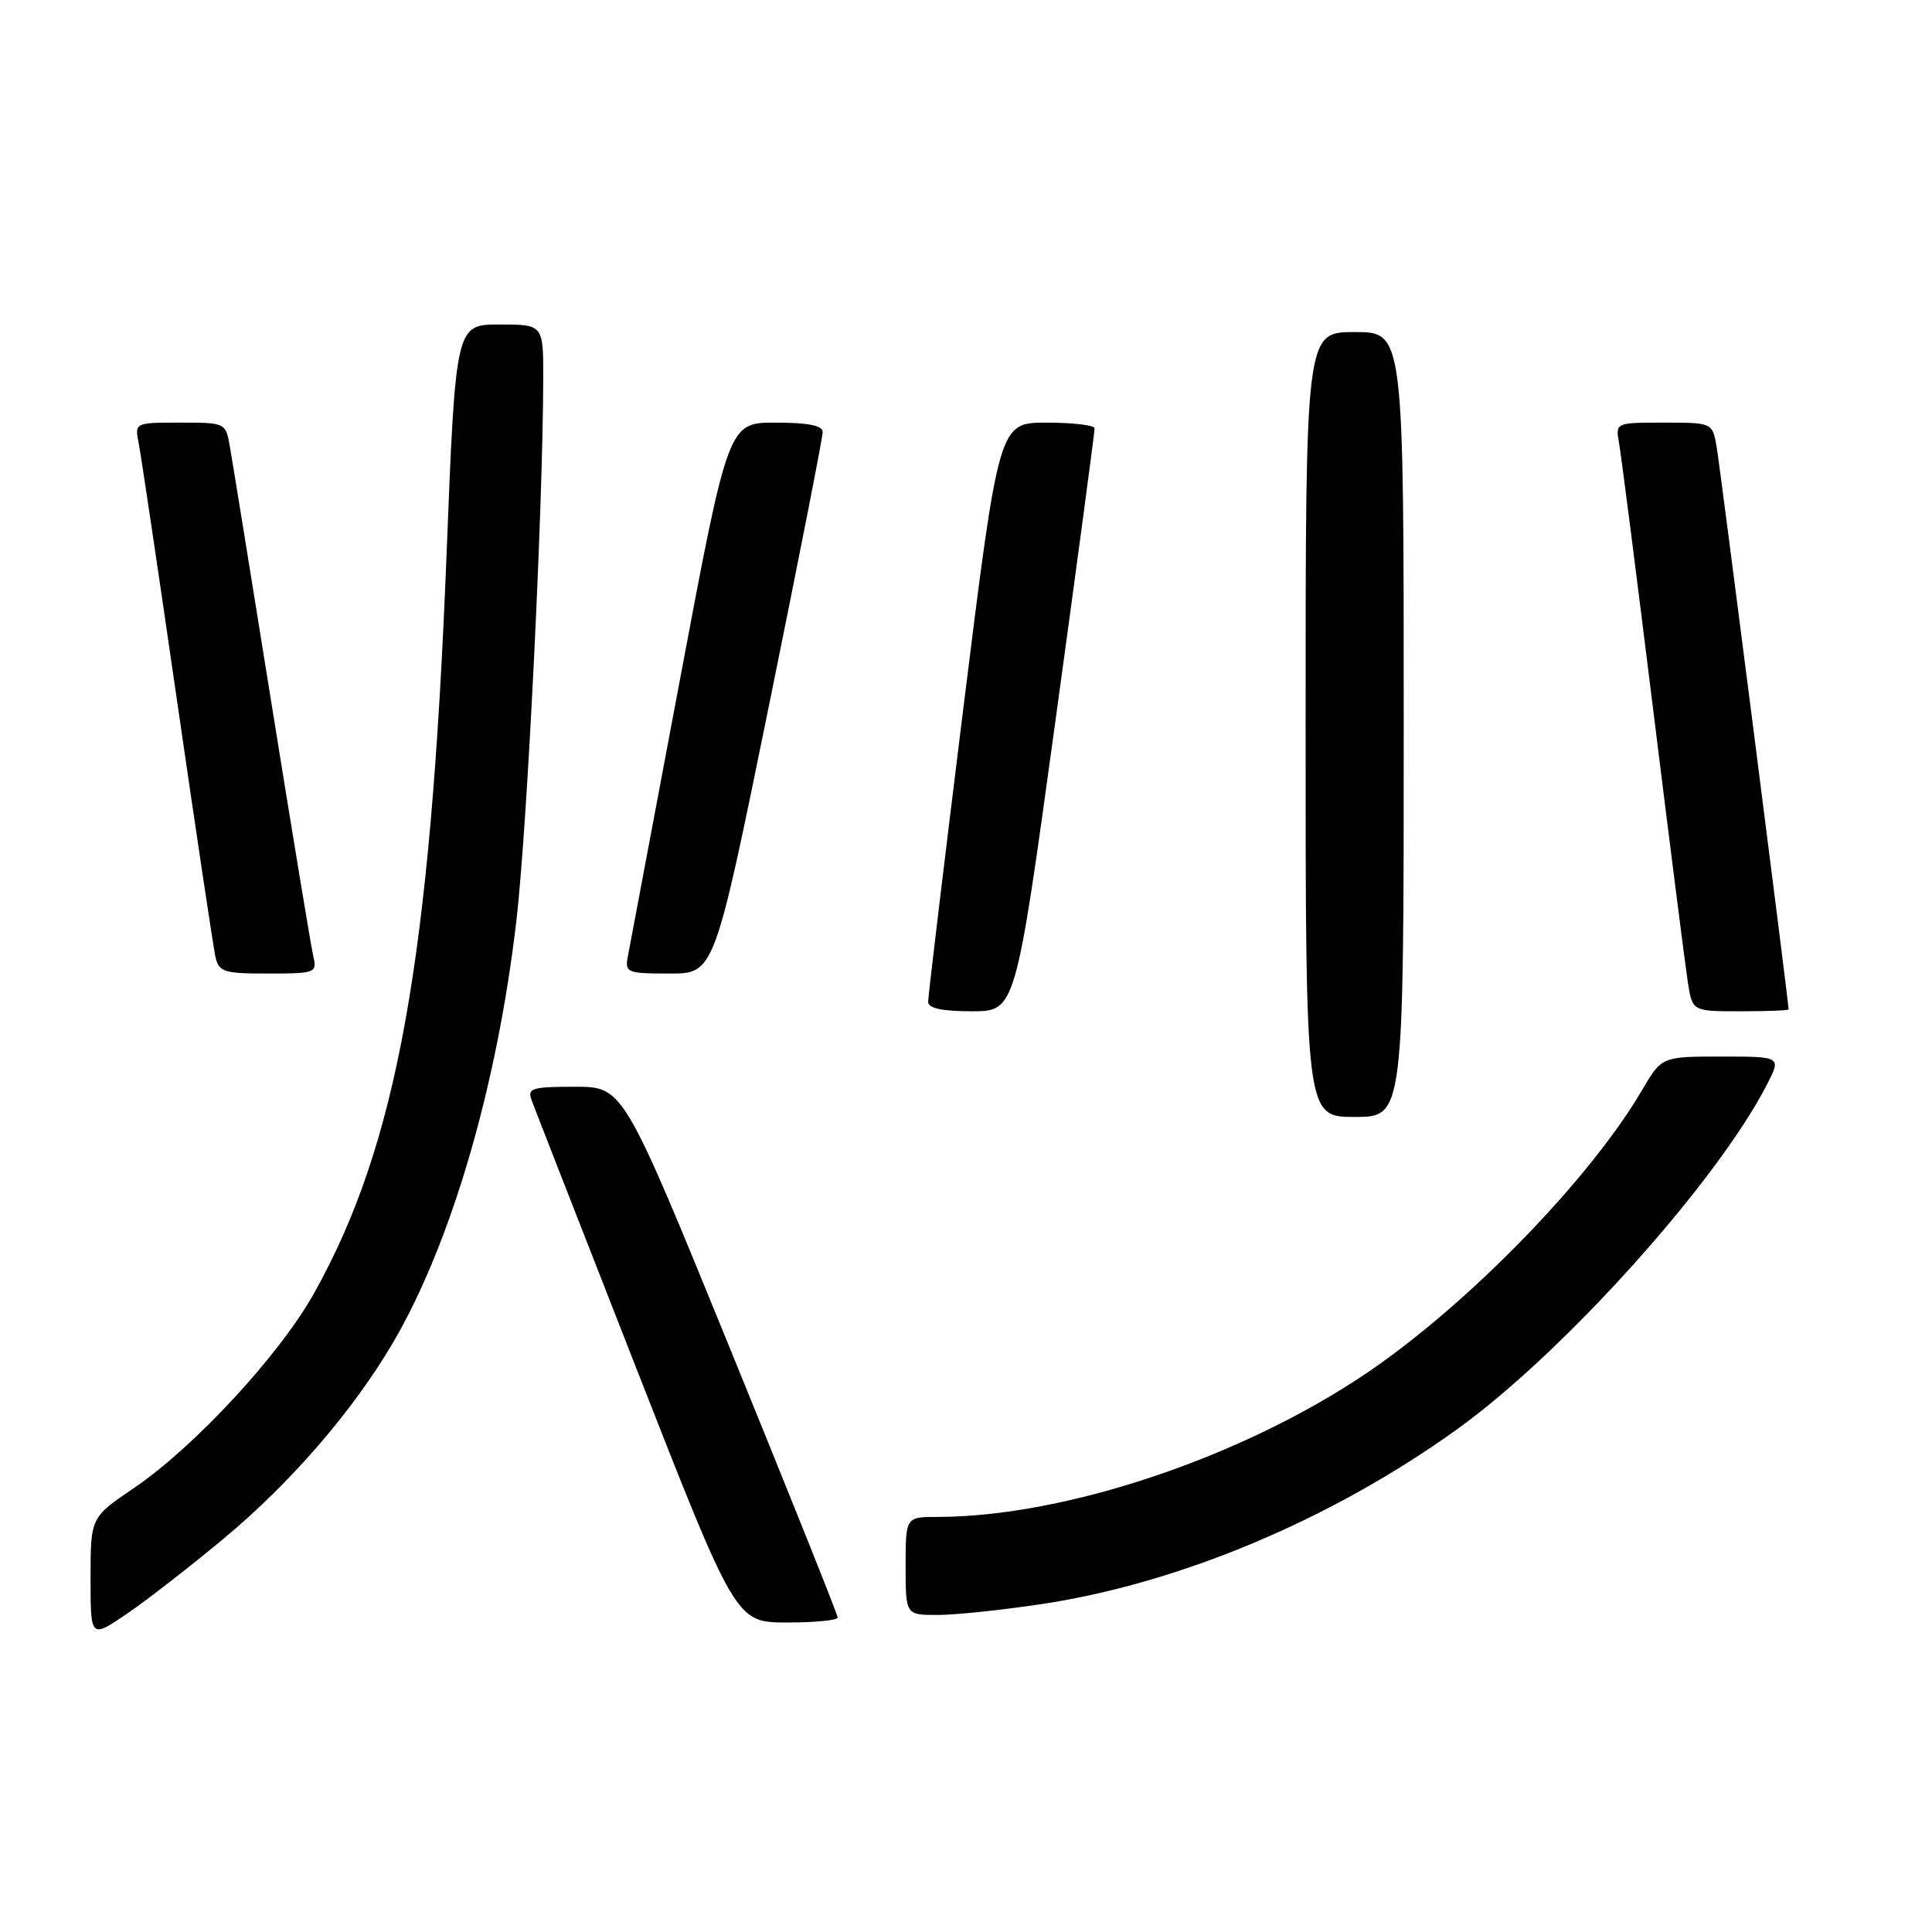 <?xml version="1.0" encoding="UTF-8" standalone="no"?>
<!DOCTYPE svg PUBLIC "-//W3C//DTD SVG 1.1//EN" "http://www.w3.org/Graphics/SVG/1.1/DTD/svg11.dtd" >
<svg xmlns="http://www.w3.org/2000/svg" xmlns:xlink="http://www.w3.org/1999/xlink" version="1.1" viewBox="0 0 256 256">
 <g >
 <path fill="currentColor"
d=" M 29.74 203.79 C 38.55 196.44 46.78 186.92 52.02 178.00 C 59.77 164.82 65.89 143.90 68.44 121.86 C 69.86 109.58 71.94 67.50 71.98 50.25 C 72.00 43.00 72.00 43.00 66.19 43.00 C 60.37 43.00 60.37 43.00 59.16 73.75 C 57.04 127.16 52.63 151.68 41.61 171.37 C 37.05 179.53 25.77 191.72 17.75 197.17 C 12.00 201.07 12.00 201.07 12.00 209.09 C 12.00 217.10 12.00 217.10 16.75 213.88 C 19.36 212.11 25.21 207.57 29.74 203.79 Z  M 111.00 214.33 C 111.00 213.96 104.60 197.99 96.79 178.83 C 82.58 144.00 82.58 144.00 76.18 144.00 C 70.51 144.00 69.86 144.20 70.43 145.75 C 70.78 146.71 77.02 162.68 84.29 181.24 C 97.50 214.97 97.50 214.97 104.25 214.99 C 107.96 214.99 111.00 214.70 111.00 214.33 Z  M 138.01 212.55 C 156.37 209.79 176.52 201.30 193.12 189.35 C 207.18 179.23 227.44 156.69 234.11 143.75 C 236.04 140.00 236.04 140.00 228.12 140.00 C 220.19 140.00 220.19 140.00 217.58 144.45 C 210.67 156.24 194.59 172.77 181.19 181.87 C 164.65 193.09 141.16 200.98 124.25 201.00 C 120.00 201.00 120.00 201.00 120.00 207.50 C 120.00 214.00 120.00 214.00 124.25 213.99 C 126.59 213.99 132.78 213.34 138.01 212.55 Z  M 186.00 96.00 C 186.00 44.00 186.00 44.00 179.50 44.00 C 173.00 44.00 173.00 44.00 173.00 96.00 C 173.00 148.00 173.00 148.00 179.50 148.00 C 186.00 148.00 186.00 148.00 186.00 96.00 Z  M 139.82 95.75 C 142.71 74.71 145.06 57.16 145.04 56.75 C 145.02 56.34 142.16 56.00 138.68 56.00 C 132.36 56.00 132.36 56.00 127.66 93.75 C 125.08 114.51 122.98 132.06 122.98 132.75 C 123.00 133.60 124.83 134.00 128.78 134.00 C 134.56 134.00 134.56 134.00 139.82 95.75 Z  M 237.00 133.75 C 237.00 132.83 227.92 61.85 227.47 59.25 C 226.91 56.00 226.91 56.00 220.48 56.00 C 214.05 56.00 214.05 56.00 214.54 58.75 C 214.81 60.26 216.84 76.12 219.05 94.00 C 221.26 111.88 223.34 128.19 223.66 130.25 C 224.26 134.00 224.26 134.00 230.63 134.00 C 234.13 134.00 237.00 133.89 237.00 133.75 Z  M 41.52 126.75 C 41.23 125.51 38.76 110.55 36.02 93.50 C 33.28 76.45 30.79 61.04 30.47 59.25 C 29.91 56.00 29.90 56.00 23.88 56.00 C 17.84 56.00 17.84 56.00 18.38 58.75 C 18.68 60.26 20.97 75.67 23.48 93.00 C 25.99 110.33 28.27 125.51 28.54 126.75 C 28.99 128.80 29.61 129.00 35.54 129.00 C 41.77 129.00 42.02 128.91 41.52 126.75 Z  M 101.84 93.75 C 105.79 74.36 109.02 57.94 109.01 57.25 C 109.00 56.38 107.08 56.00 102.75 56.00 C 96.50 56.00 96.50 56.00 90.06 90.25 C 86.52 109.09 83.43 125.51 83.19 126.75 C 82.79 128.88 83.09 129.00 88.71 129.00 C 94.65 129.00 94.65 129.00 101.84 93.75 Z "/>
</g>
</svg>